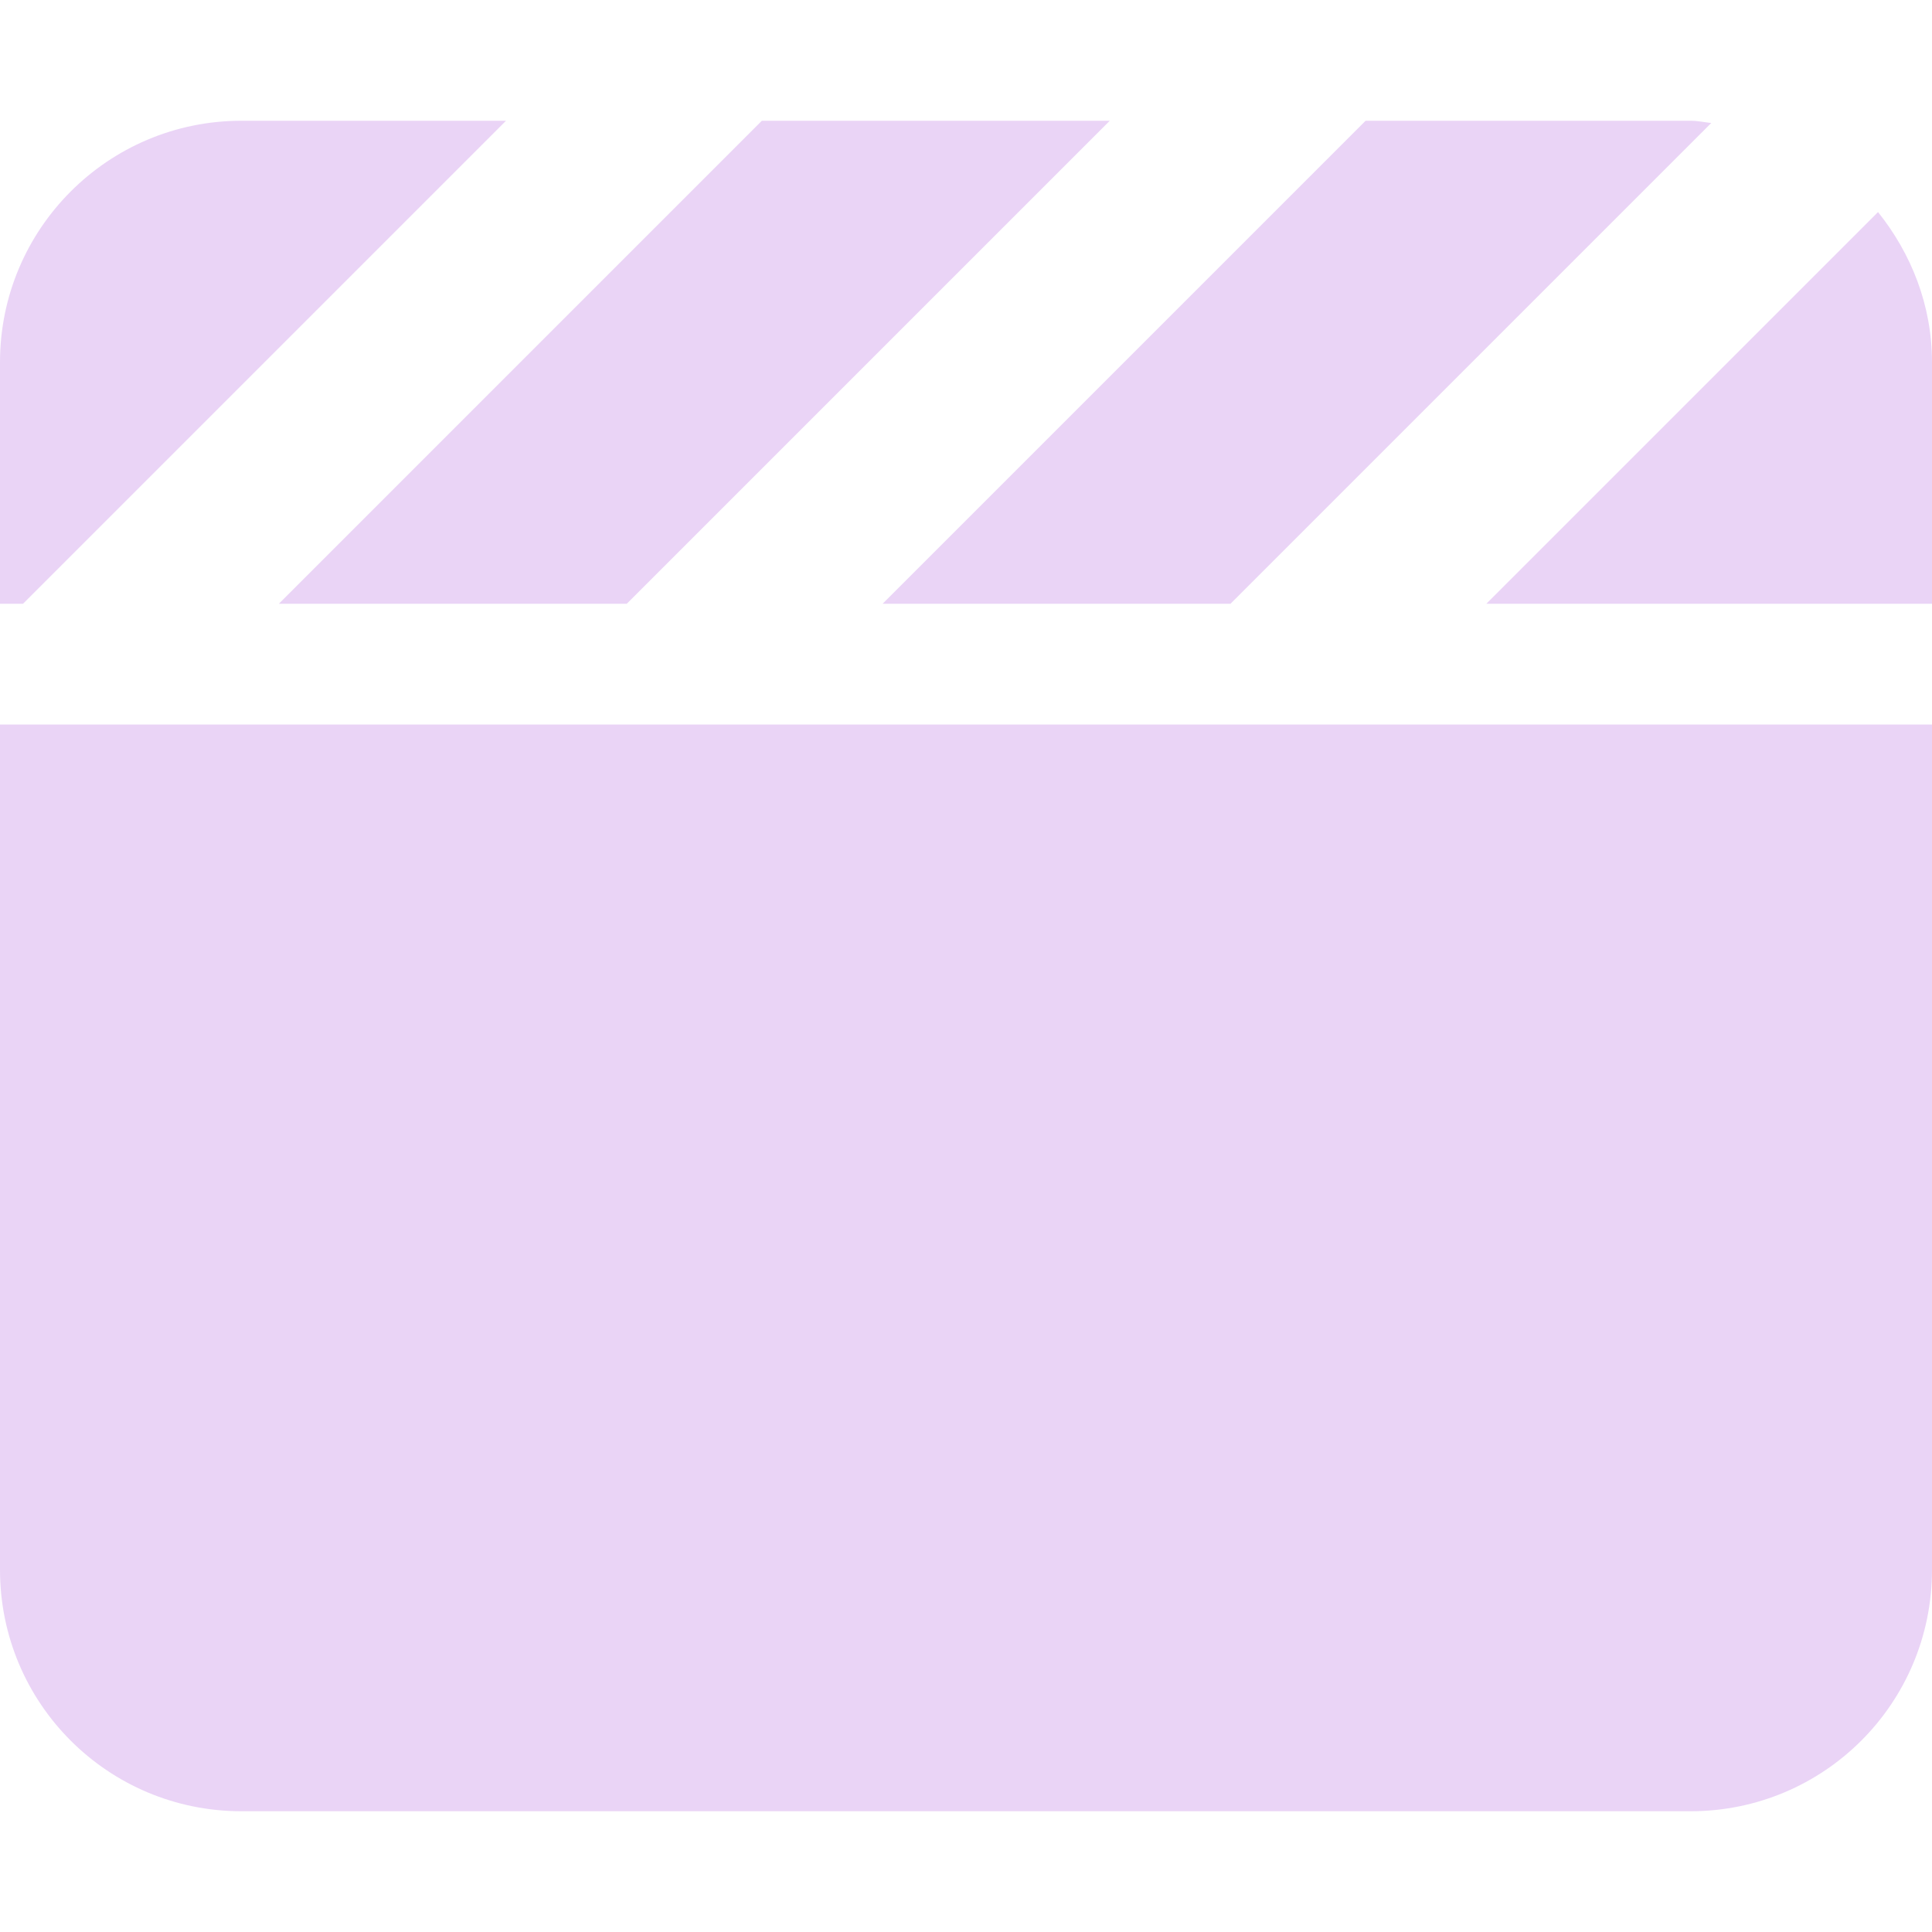 <?xml version="1.0" encoding="utf-8"?>
<!-- Generator: Adobe Illustrator 26.3.1, SVG Export Plug-In . SVG Version: 6.00 Build 0)  -->
<svg version="1.1" id="Lager_1" xmlns="http://www.w3.org/2000/svg" xmlns:xlink="http://www.w3.org/1999/xlink" x="0px" y="0px"
	 viewBox="0 0 512 512" style="enable-background:new 0 0 512 512;" xml:space="preserve">
<style type="text/css">
	.st0{fill:#EAD4F6;}
</style>
<path class="st0" d="M326.1,160L453.5,32.6c-1.8-0.2-3.6-0.6-5.5-0.6h-86.1l-128,128H326.1z M166.1,160l128-128h-92.2l-128,128
	H166.1z M497.7,56.2L393.9,160H512V96C512,80.9,506.5,67.2,497.7,56.2z M134.1,32H64C28.6,32,0,60.7,0,96v64h6.1L134.1,32z M0,416
	c0,35.4,28.6,64,64,64h384c35.4,0,64-28.6,64-64V192H0V416z"/>
</svg>

